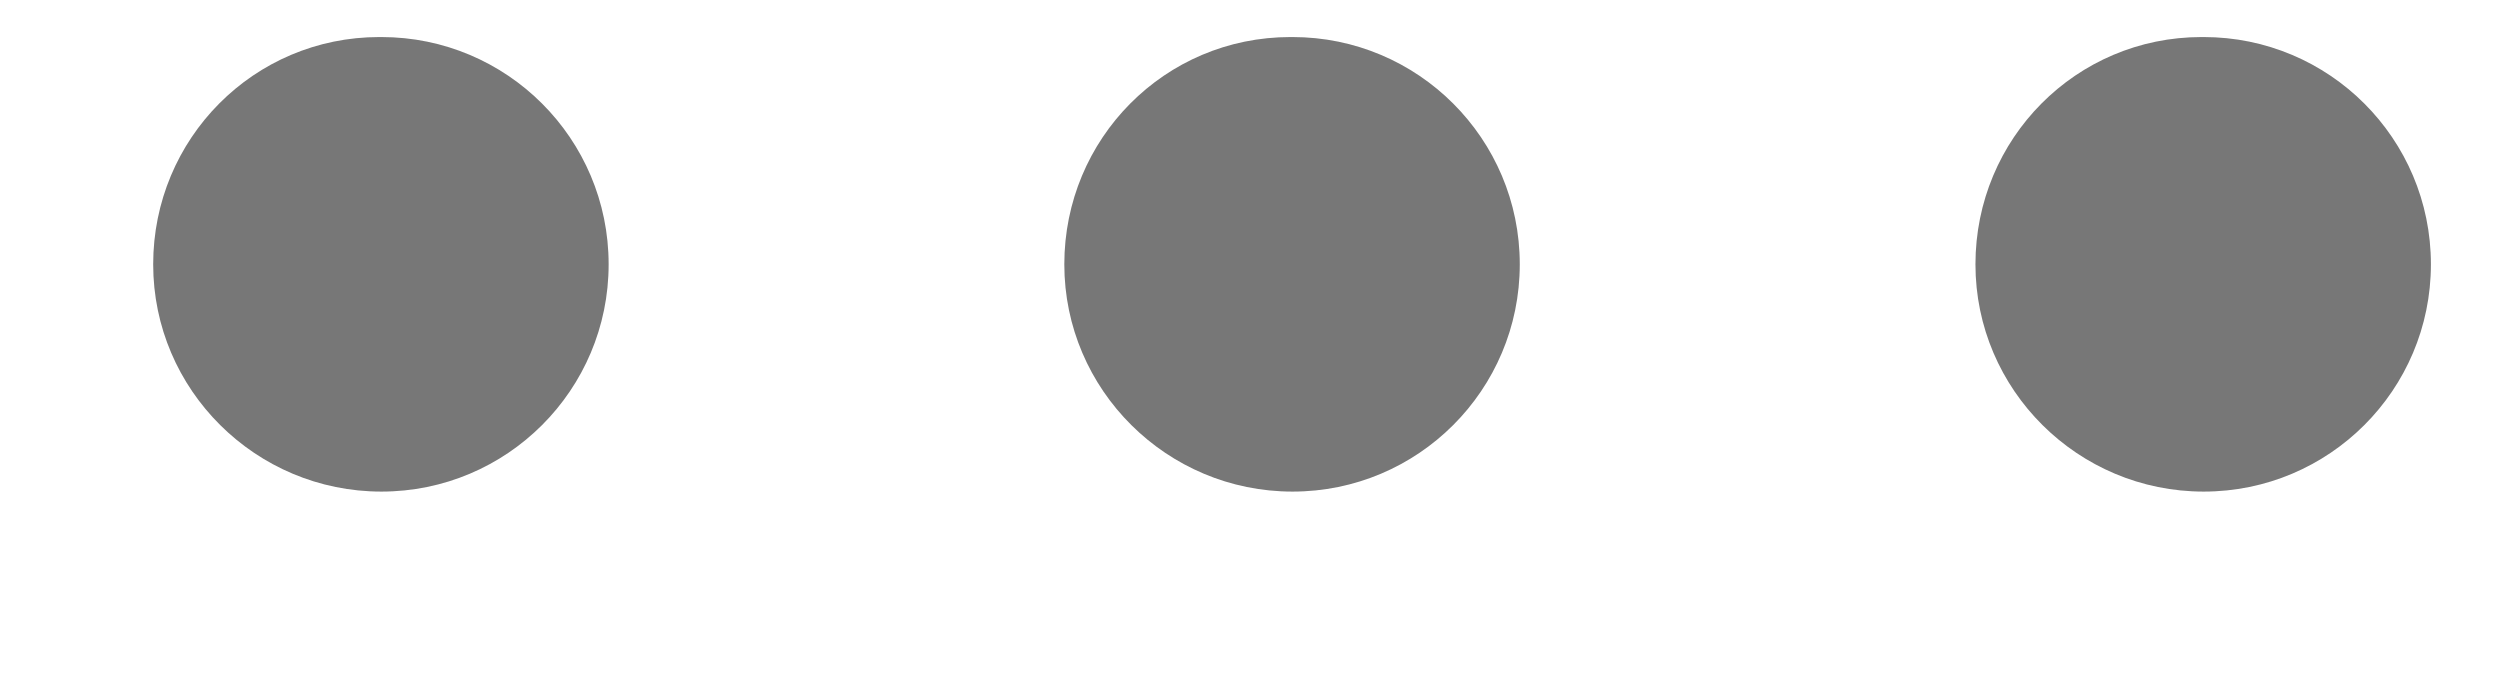 <svg width="11" height="3" viewBox="0 0 11 3" fill="none" xmlns="http://www.w3.org/2000/svg">
<path fill-rule="evenodd" clip-rule="evenodd" d="M9.696 0.163C10.248 0.163 10.696 0.61 10.696 1.163C10.696 1.716 10.248 2.163 9.696 2.163C9.144 2.163 8.692 1.716 8.692 1.163C8.692 0.61 9.135 0.163 9.687 0.163H9.696ZM5.687 0.163C6.239 0.163 6.687 0.61 6.687 1.163C6.687 1.716 6.239 2.163 5.687 2.163C5.135 2.163 4.683 1.716 4.683 1.163C4.683 0.61 5.125 0.163 5.678 0.163H5.687ZM1.678 0.163C2.23 0.163 2.678 0.61 2.678 1.163C2.678 1.716 2.23 2.163 1.678 2.163C1.126 2.163 0.674 1.716 0.674 1.163C0.674 0.61 1.117 0.163 1.669 0.163H1.678Z" fill="#777777"/>
</svg>
